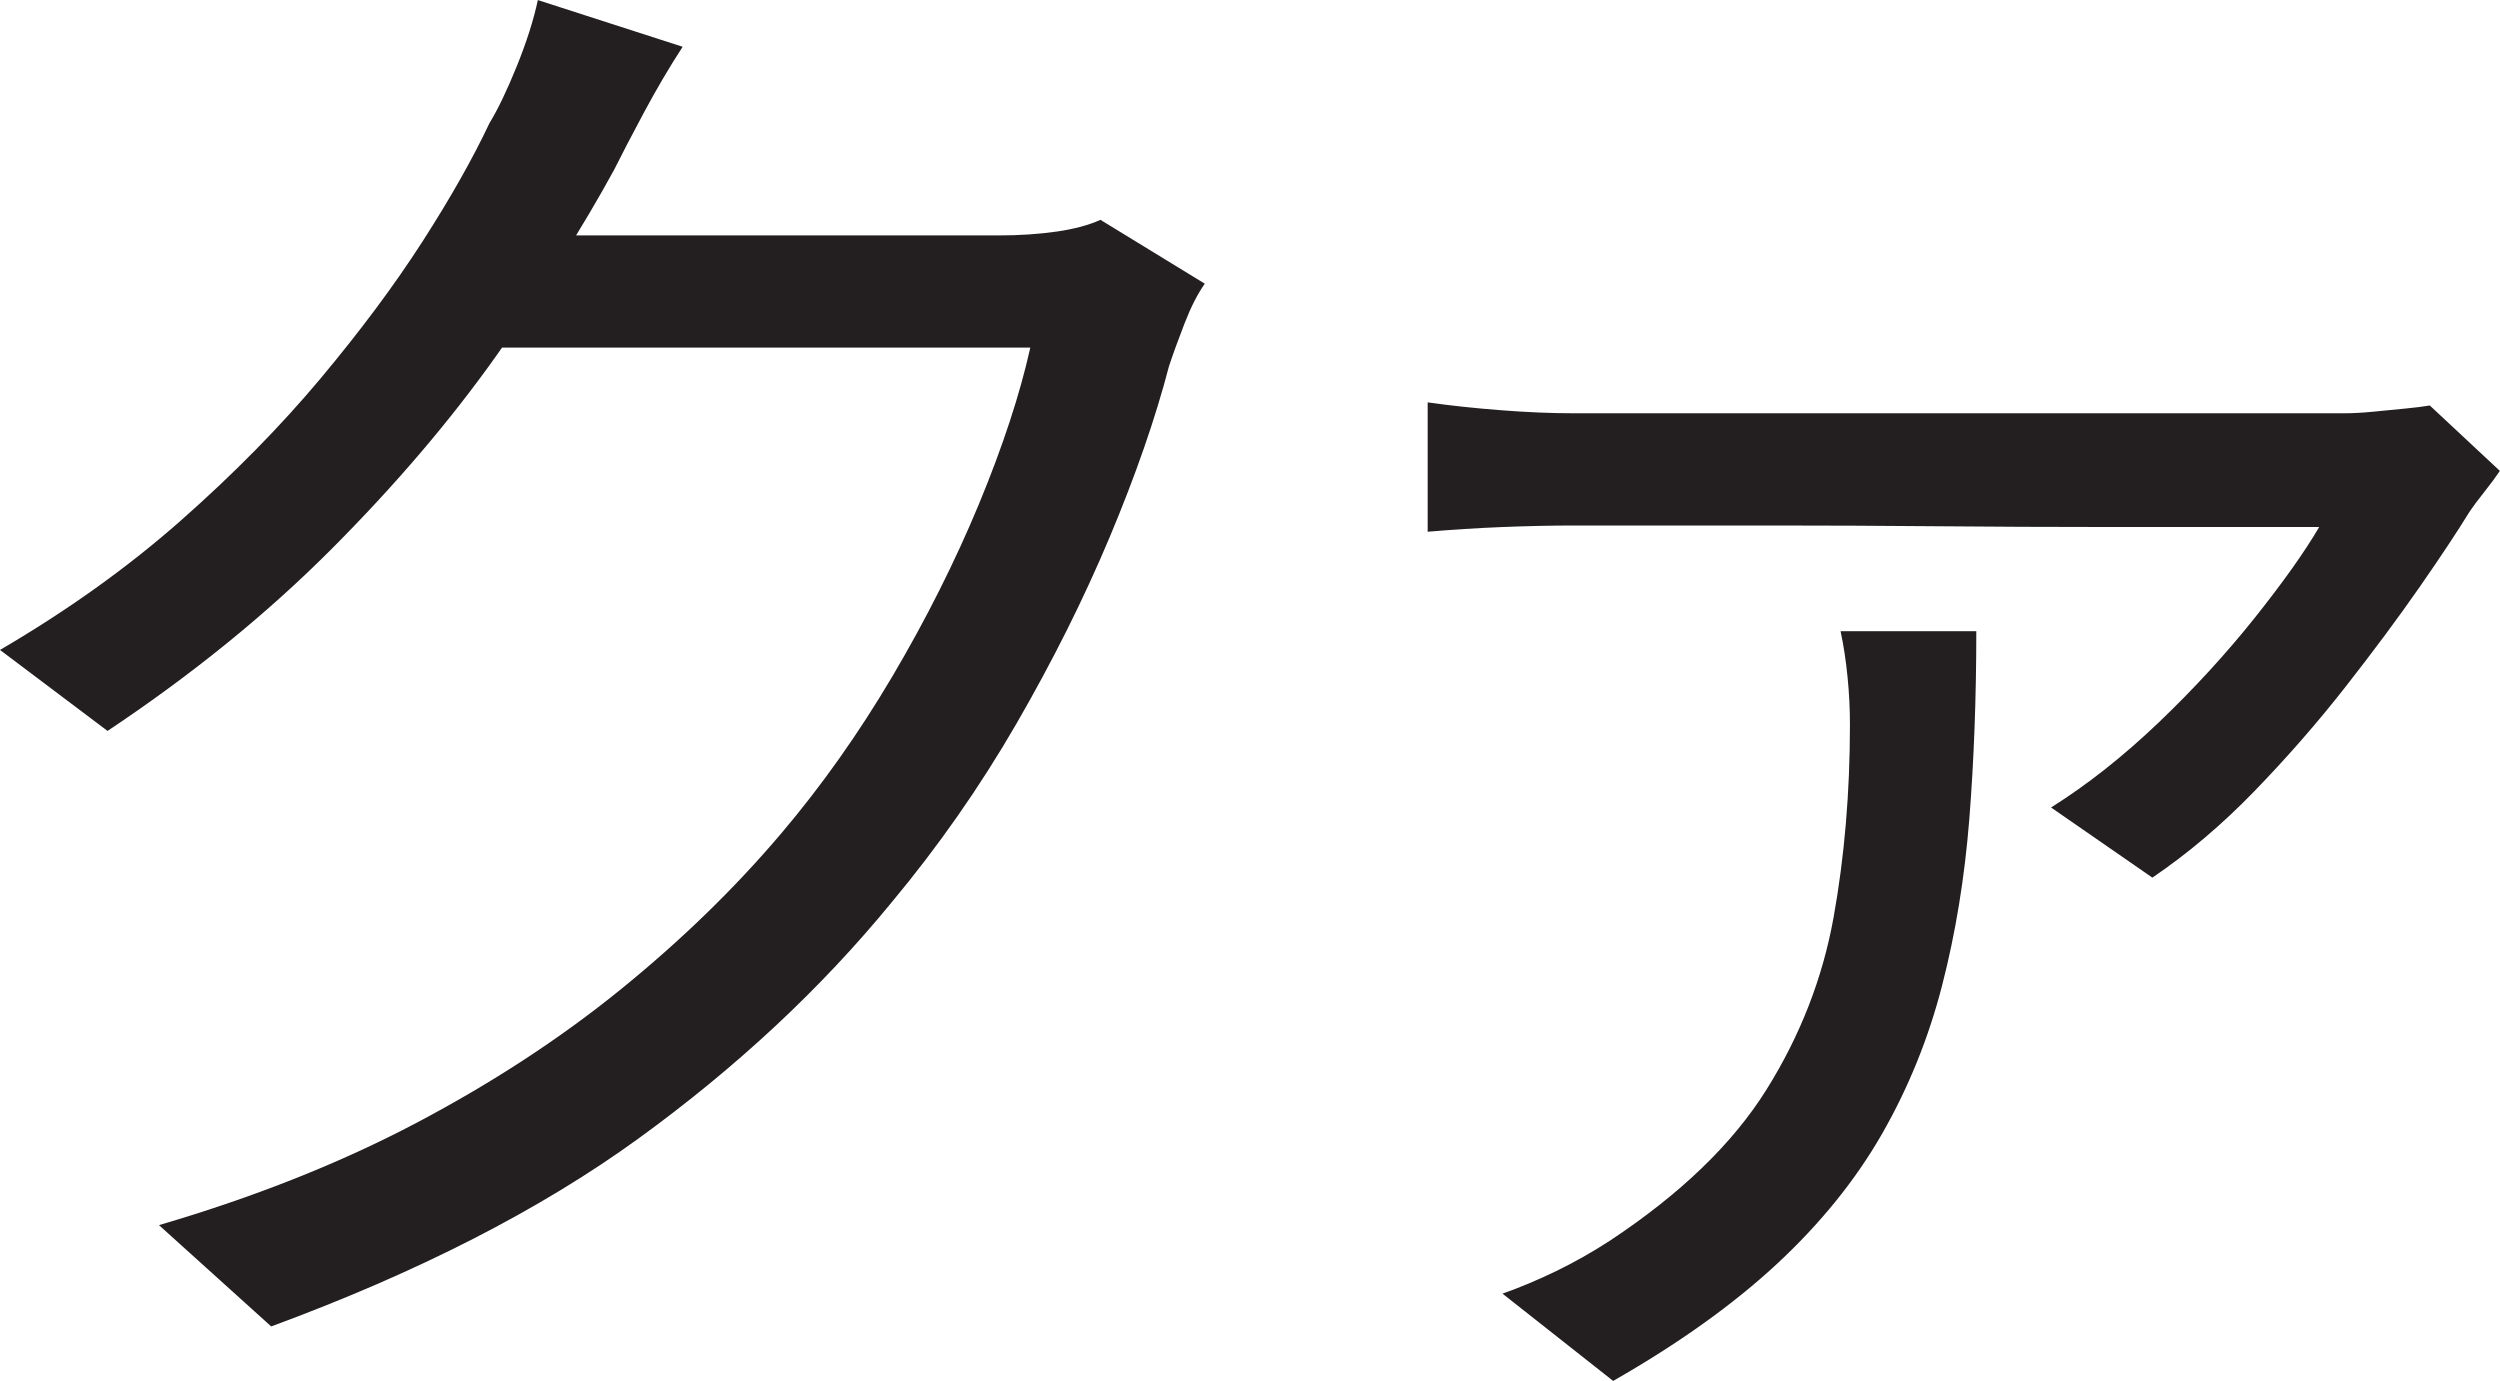 <?xml version="1.0" encoding="UTF-8"?>
<svg id="Layer_1" data-name="Layer 1" xmlns="http://www.w3.org/2000/svg" viewBox="0 0 401 221.5">
  <path d="M109.5,7.5c-2.17,3.34-4.25,6.88-6.25,10.62s-3.59,6.79-4.75,9.12c-5,9.17-11.25,19.04-18.75,29.62-7.5,10.59-16.42,21.04-26.75,31.38s-22.25,20-35.75,29L0,104.25c10.83-6.33,20.5-13.25,29-20.75s15.96-15.08,22.38-22.75c6.41-7.66,11.88-15,16.38-22s8.08-13.33,10.75-19c1.33-2.16,2.79-5.21,4.38-9.12,1.58-3.91,2.71-7.46,3.38-10.62l23.25,7.5ZM193.25,45.5c-1.17,1.67-2.25,3.79-3.25,6.38-1,2.59-1.84,4.88-2.5,6.88-2.17,8.34-5.34,17.46-9.5,27.38-4.17,9.92-9.17,19.92-15,30-5.84,10.09-12.5,19.62-20,28.62-11.34,13.84-24.88,26.46-40.62,37.88-15.75,11.42-35.38,21.46-58.88,30.12l-18-16.25c15.33-4.5,29.08-9.96,41.25-16.38,12.16-6.41,23.08-13.54,32.75-21.38,9.66-7.83,18.25-16.16,25.75-25,6.5-7.66,12.46-16.08,17.88-25.25,5.41-9.16,10.04-18.38,13.88-27.62,3.83-9.25,6.58-17.62,8.25-25.12h-92.75l8-18h79.75c3.33,0,6.41-.21,9.25-.62,2.83-.41,5.16-1.04,7-1.88l16.75,10.25Z" style="fill: #231f20; stroke-width: 0px;"/>
  <path d="M401,75.5c-.67,1-1.5,2.12-2.5,3.38s-1.84,2.38-2.5,3.38c-1.84,3-4.46,6.96-7.88,11.88-3.42,4.92-7.38,10.25-11.88,16s-9.38,11.34-14.62,16.75c-5.25,5.42-10.71,10.04-16.38,13.88l-16.25-11.25c5.83-3.66,11.58-8.21,17.25-13.62,5.66-5.41,10.79-11,15.38-16.75,4.58-5.75,8.04-10.62,10.38-14.62h-34.88c-8.42,0-17.21-.04-26.38-.12-9.17-.08-17.88-.12-26.12-.12h-32.12c-3.67,0-7.54.09-11.62.25-4.09.17-8.04.42-11.88.75v-20.75c3.5.5,7.38.92,11.62,1.25,4.25.34,8.21.5,11.88.5h123.5c1.33,0,2.88-.08,4.62-.25,1.75-.16,3.46-.33,5.12-.5,1.66-.16,3-.33,4-.5l11.25,10.5ZM317,101.25c0,10.67-.38,20.71-1.12,30.12-.75,9.42-2.21,18.34-4.38,26.75-2.17,8.42-5.38,16.34-9.62,23.75-4.25,7.42-9.88,14.38-16.88,20.88s-15.75,12.75-26.25,18.75l-17.75-14c2.83-1,5.71-2.21,8.62-3.62,2.91-1.42,5.79-3.04,8.62-4.88,11.33-7.5,19.71-15.58,25.12-24.25,5.41-8.66,9-17.88,10.75-27.62s2.62-20.04,2.62-30.88c0-2.5-.12-5.04-.38-7.62-.25-2.58-.62-5.04-1.12-7.38h21.75Z" style="fill: #231f20; stroke-width: 0px;"/>
</svg>
